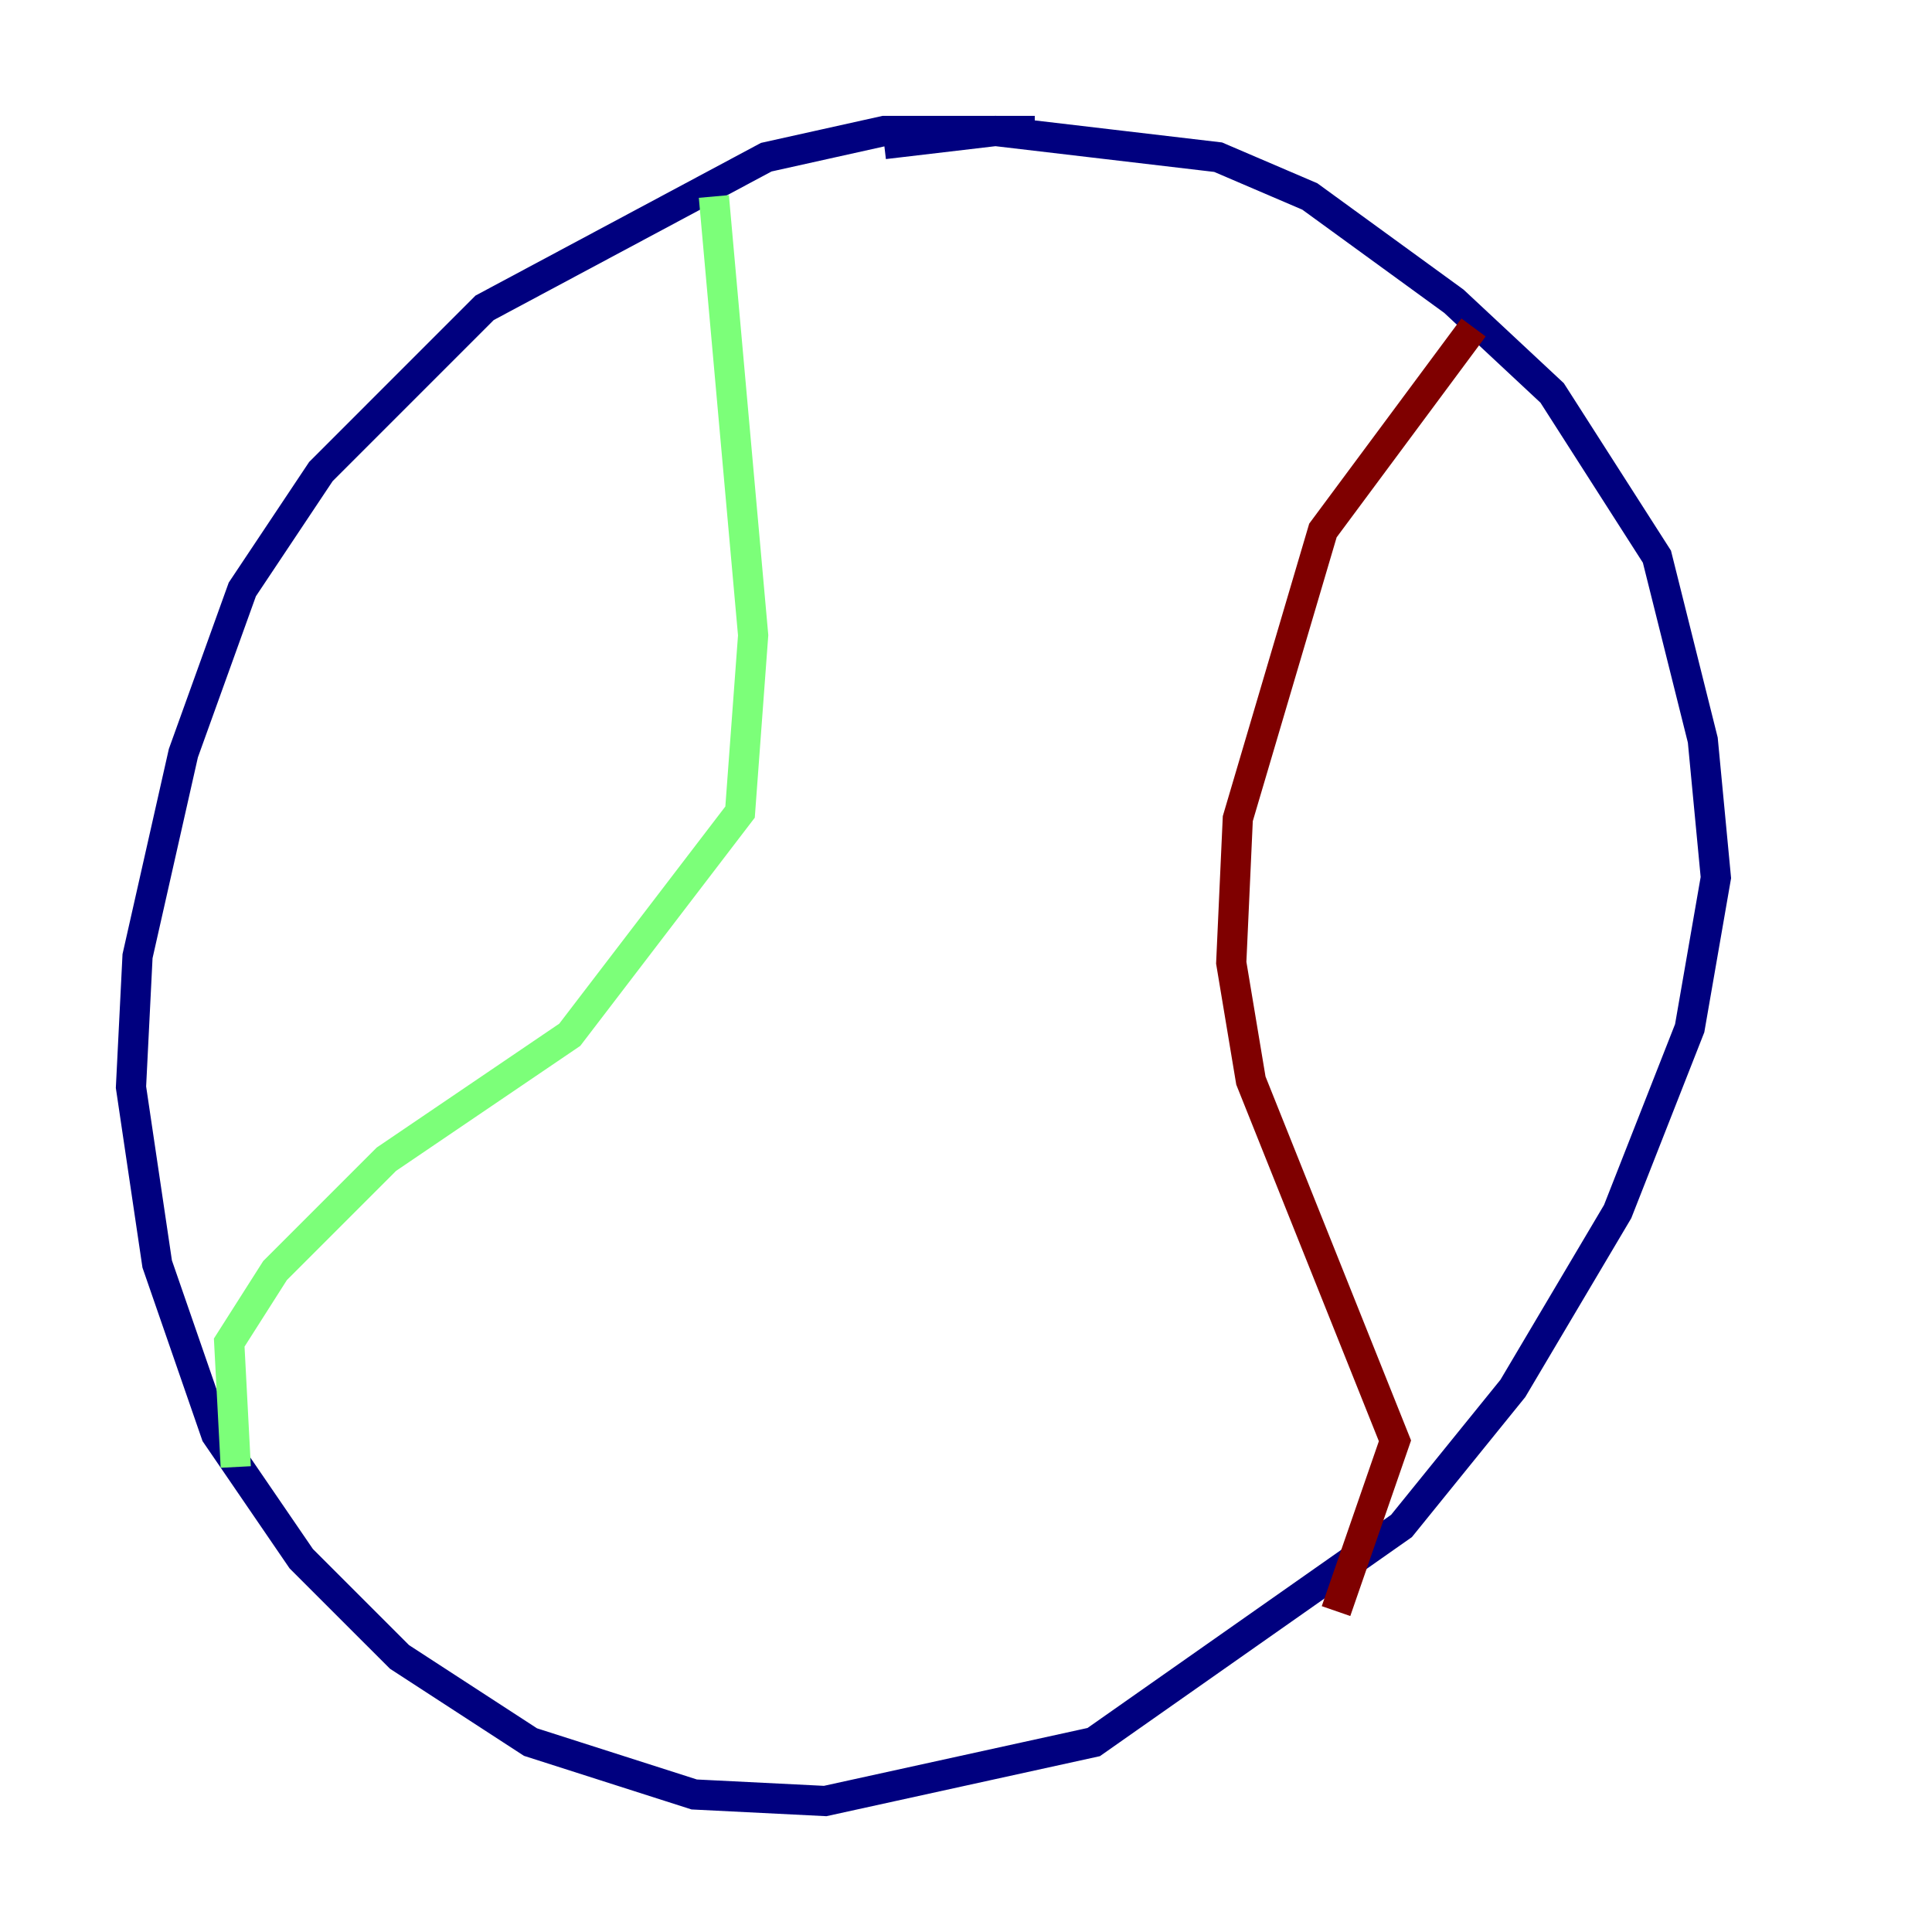 <?xml version="1.0" encoding="utf-8" ?>
<svg baseProfile="tiny" height="128" version="1.2" viewBox="0,0,128,128" width="128" xmlns="http://www.w3.org/2000/svg" xmlns:ev="http://www.w3.org/2001/xml-events" xmlns:xlink="http://www.w3.org/1999/xlink"><defs /><polyline fill="none" points="68.556,8.678 58.576,8.678 50.766,10.414 32.108,20.393 21.261,31.241 16.054,39.051 12.149,49.898 9.112,63.349 8.678,72.027 10.414,83.742 14.319,95.024 19.959,103.268 26.468,109.776 35.146,115.417 45.993,118.888 54.671,119.322 72.461,115.417 92.854,101.098 100.231,91.986 107.173,80.271 111.946,68.122 113.681,58.142 112.814,49.031 109.776,36.881 102.834,26.034 96.325,19.959 86.78,13.017 80.705,10.414 65.953,8.678 58.576,9.546" stroke="#00007f" stroke-width="2" /><polyline fill="none" points="47.295,13.017 49.898,42.088 49.031,53.803 37.749,68.556 25.6,76.8 18.224,84.176 15.186,88.949 15.62,97.193" stroke="#7cff79" stroke-width="2" /><polyline fill="none" points="97.627,21.695 87.647,35.146 82.007,54.237 81.573,63.783 82.875,71.593 92.42,95.458 88.515,106.739" stroke="#7f0000" stroke-width="2" /></svg>